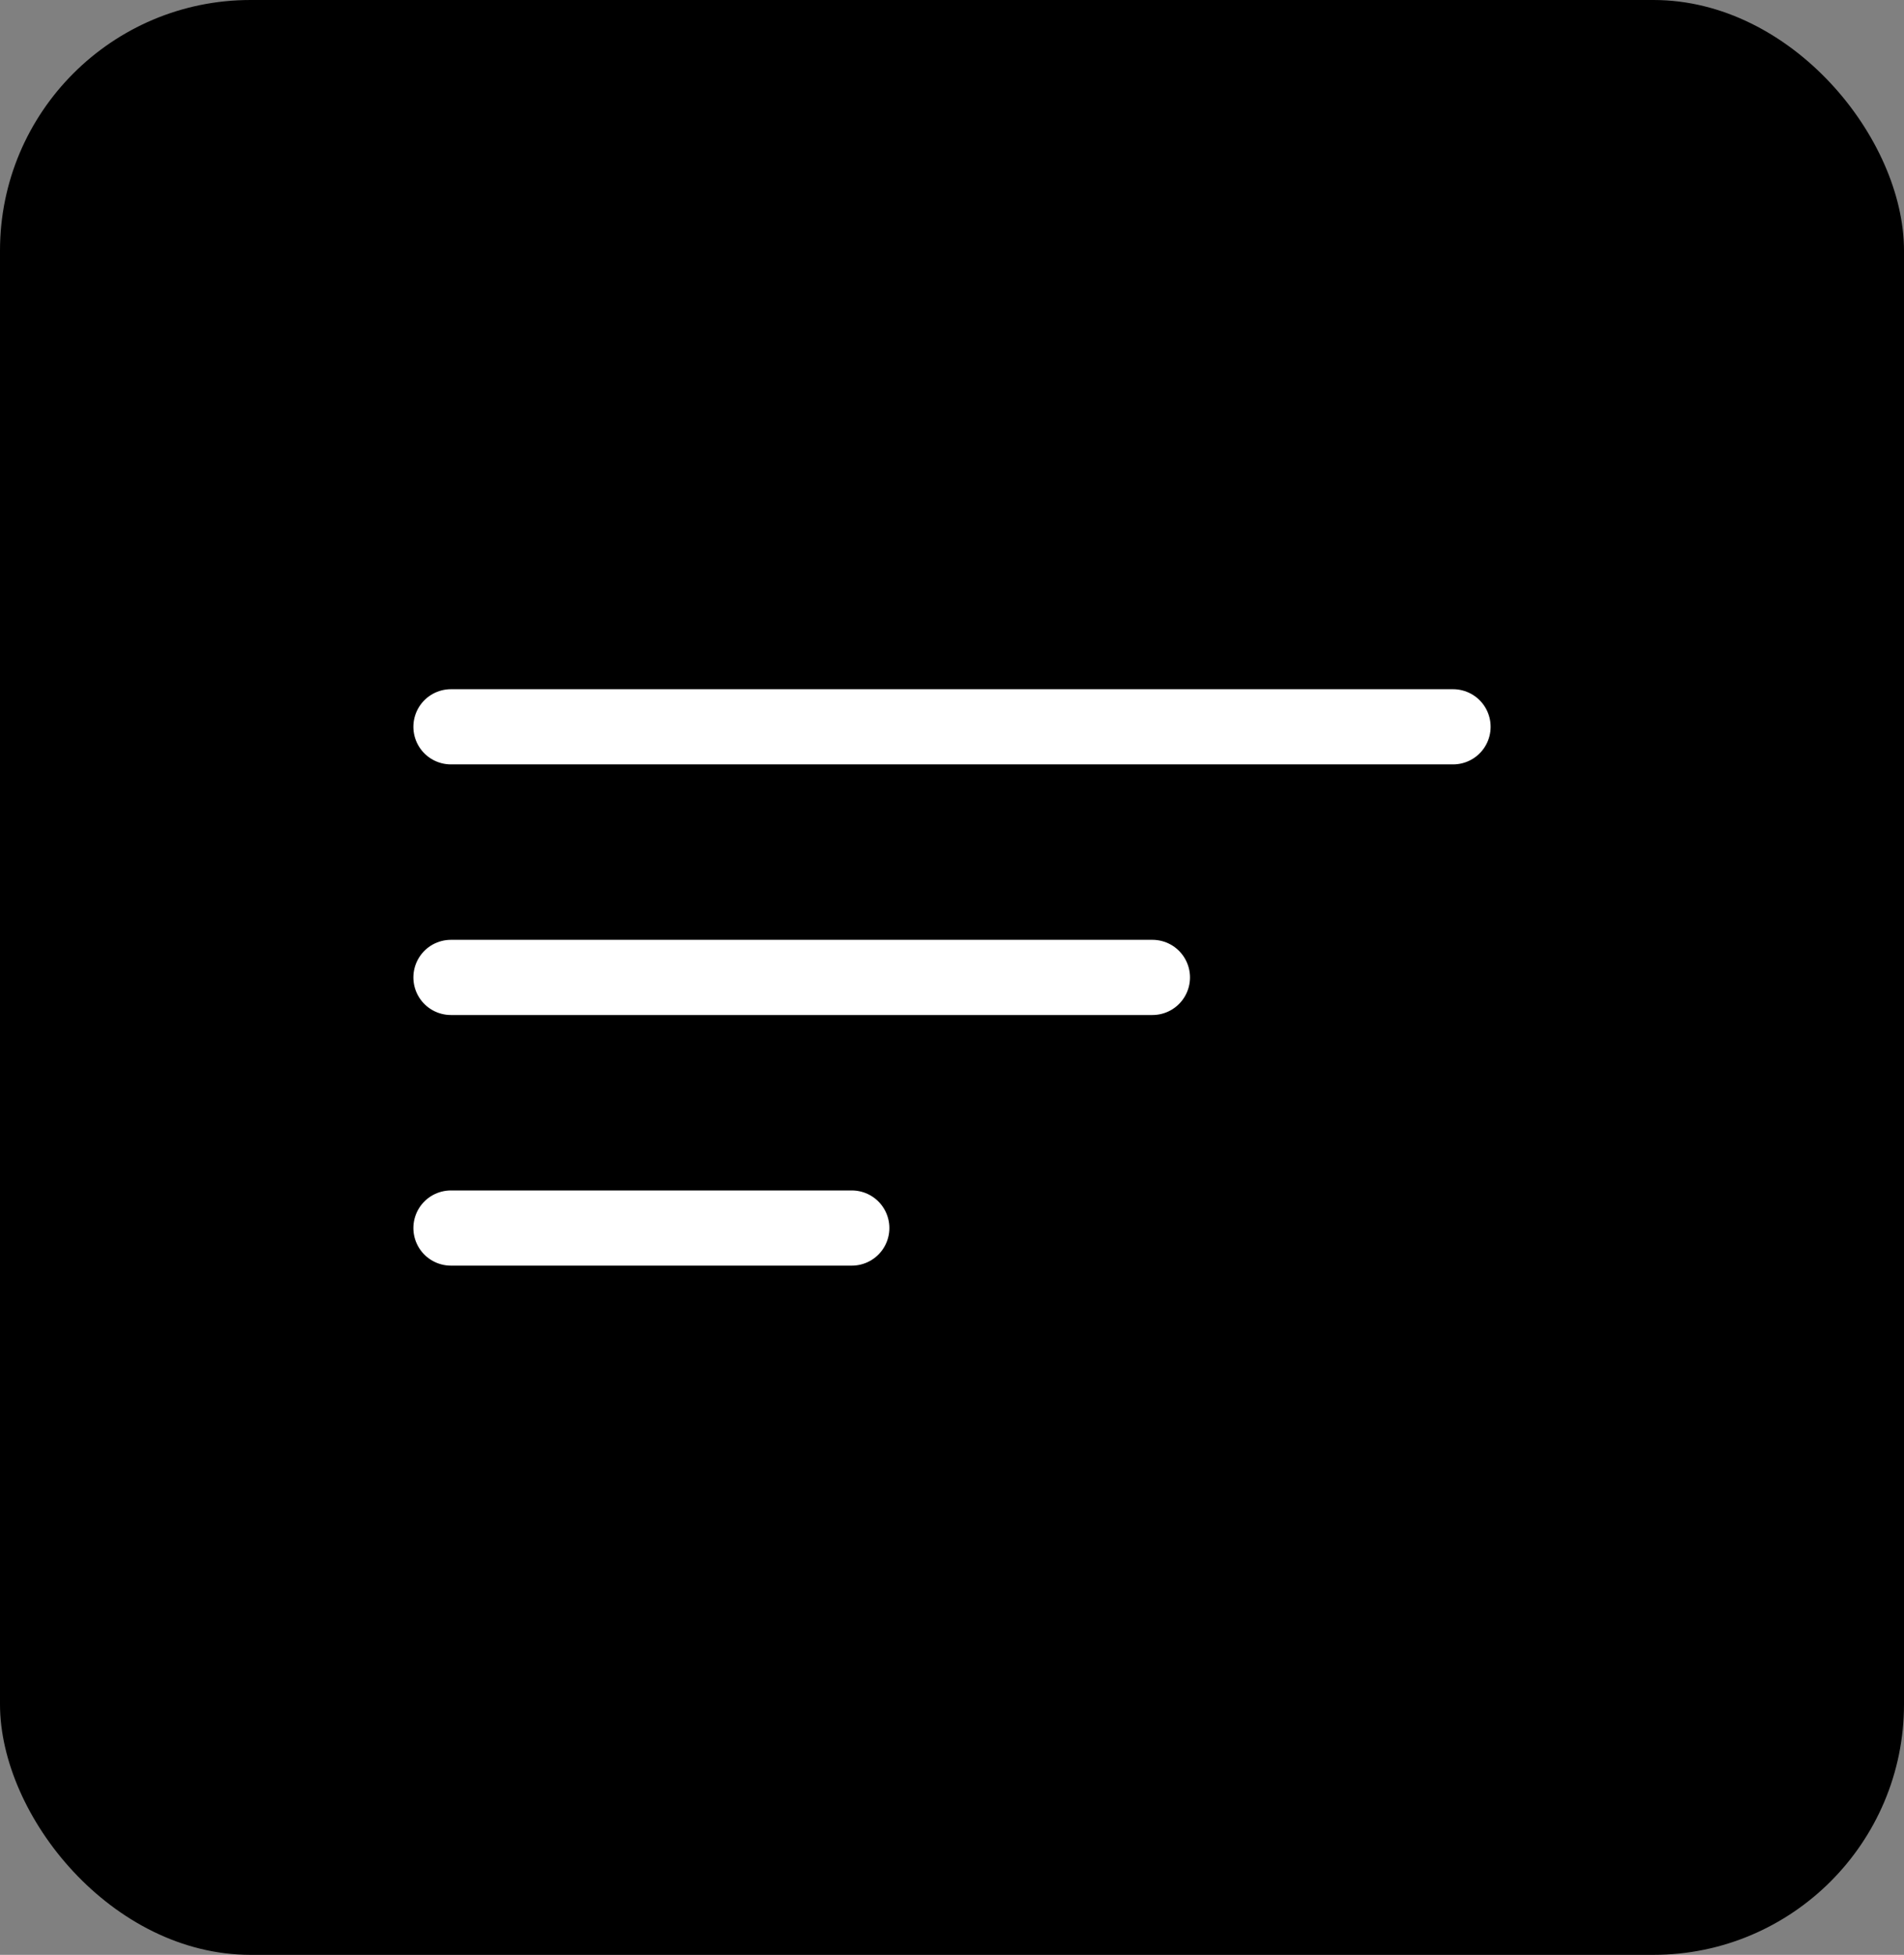 <svg width="38" height="39" viewBox="0 0 38 39" fill="none" xmlns="http://www.w3.org/2000/svg">
<rect x="0" y="0" width="38" height="39" fill="#808080" stroke="none"/>
<rect width="38" height="39" rx="5" fill="currentColor"/>
<path d="M29 14.5L9 14.5" stroke="white" stroke-width="1.5" stroke-linecap="round"/>
<path d="M23 19.5H9" stroke="white" stroke-width="1.5" stroke-linecap="round"/>
<path d="M17 24.5H9" stroke="white" stroke-width="1.5" stroke-linecap="round"/>
</svg>
